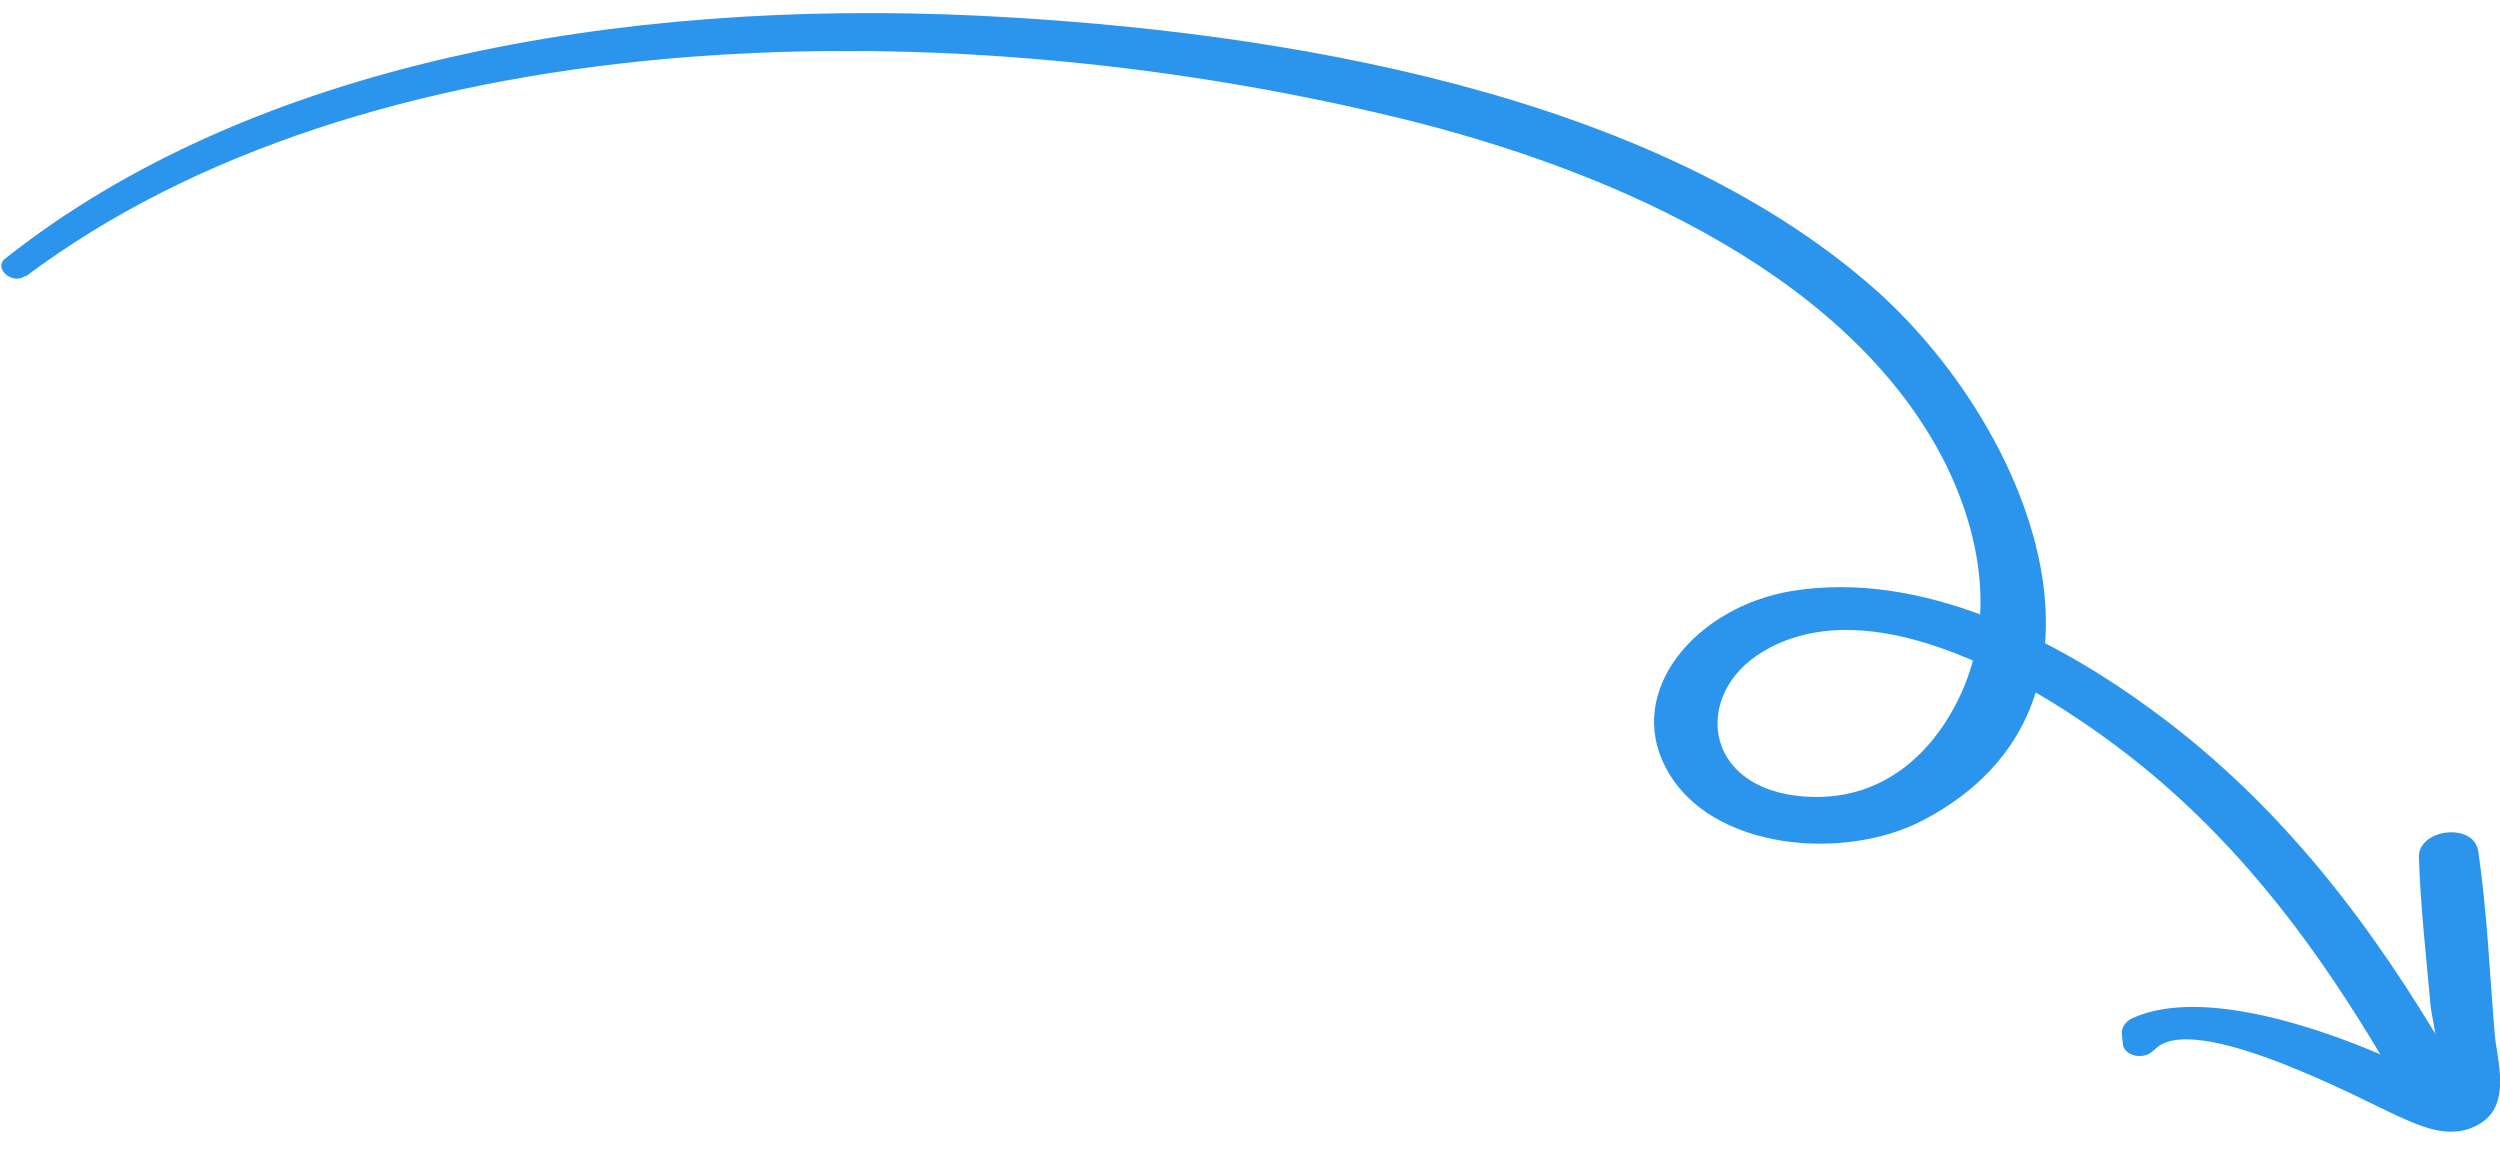 <svg width="82" height="38" viewBox="0 0 82 38" fill="none" xmlns="http://www.w3.org/2000/svg">
<path d="M0.838 9.072C11.948 0.725 30.47 0.148 45.761 3.839C53.302 5.657 60.828 9.236 63.824 15.234C65.1 17.836 65.438 20.695 64.126 23.15C63.34 24.643 61.851 26.178 59.503 26.14C55.929 26.079 55.489 22.953 57.626 21.499C61.61 18.823 68.068 23.213 70.886 25.651C74.188 28.509 76.513 31.887 78.507 35.317C79.072 36.291 80.886 35.605 80.312 34.636C77.908 30.539 74.941 26.479 70.614 23.308C67.478 21.004 63.066 18.682 58.764 19.386C55.635 19.907 53.273 22.666 54.658 25.216C56.096 27.908 60.52 28.256 63.087 26.898C70.282 23.131 66.622 13.964 61.41 9.41C54.16 3.072 42.121 1.012 32.144 0.517C20.255 -0.052 8.226 2.091 0.156 8.493C-0.22 8.805 0.419 9.366 0.831 9.046L0.838 9.072Z" fill="#2B95ED"/>
<path d="M70.654 34.45C71.865 33.057 77.588 36.128 78.586 36.577C79.435 36.962 80.437 37.435 81.376 36.834C82.38 36.195 81.898 34.748 81.829 33.935C81.659 31.926 81.579 29.918 81.288 27.928C81.148 26.955 79.316 27.183 79.34 28.117C79.391 29.747 79.582 31.38 79.724 33.004C79.757 33.364 80.232 35.215 79.733 35.401C79.166 35.166 78.624 34.898 78.113 34.599C76.113 33.738 72.299 32.404 70.036 33.356C69.895 33.405 69.778 33.486 69.699 33.587C69.621 33.689 69.585 33.806 69.598 33.924L69.629 34.248C69.636 34.335 69.68 34.419 69.754 34.486C69.827 34.553 69.927 34.602 70.038 34.624C70.15 34.646 70.268 34.641 70.376 34.61C70.483 34.578 70.575 34.522 70.638 34.449L70.654 34.45Z" fill="#2B95ED"/>
</svg>
